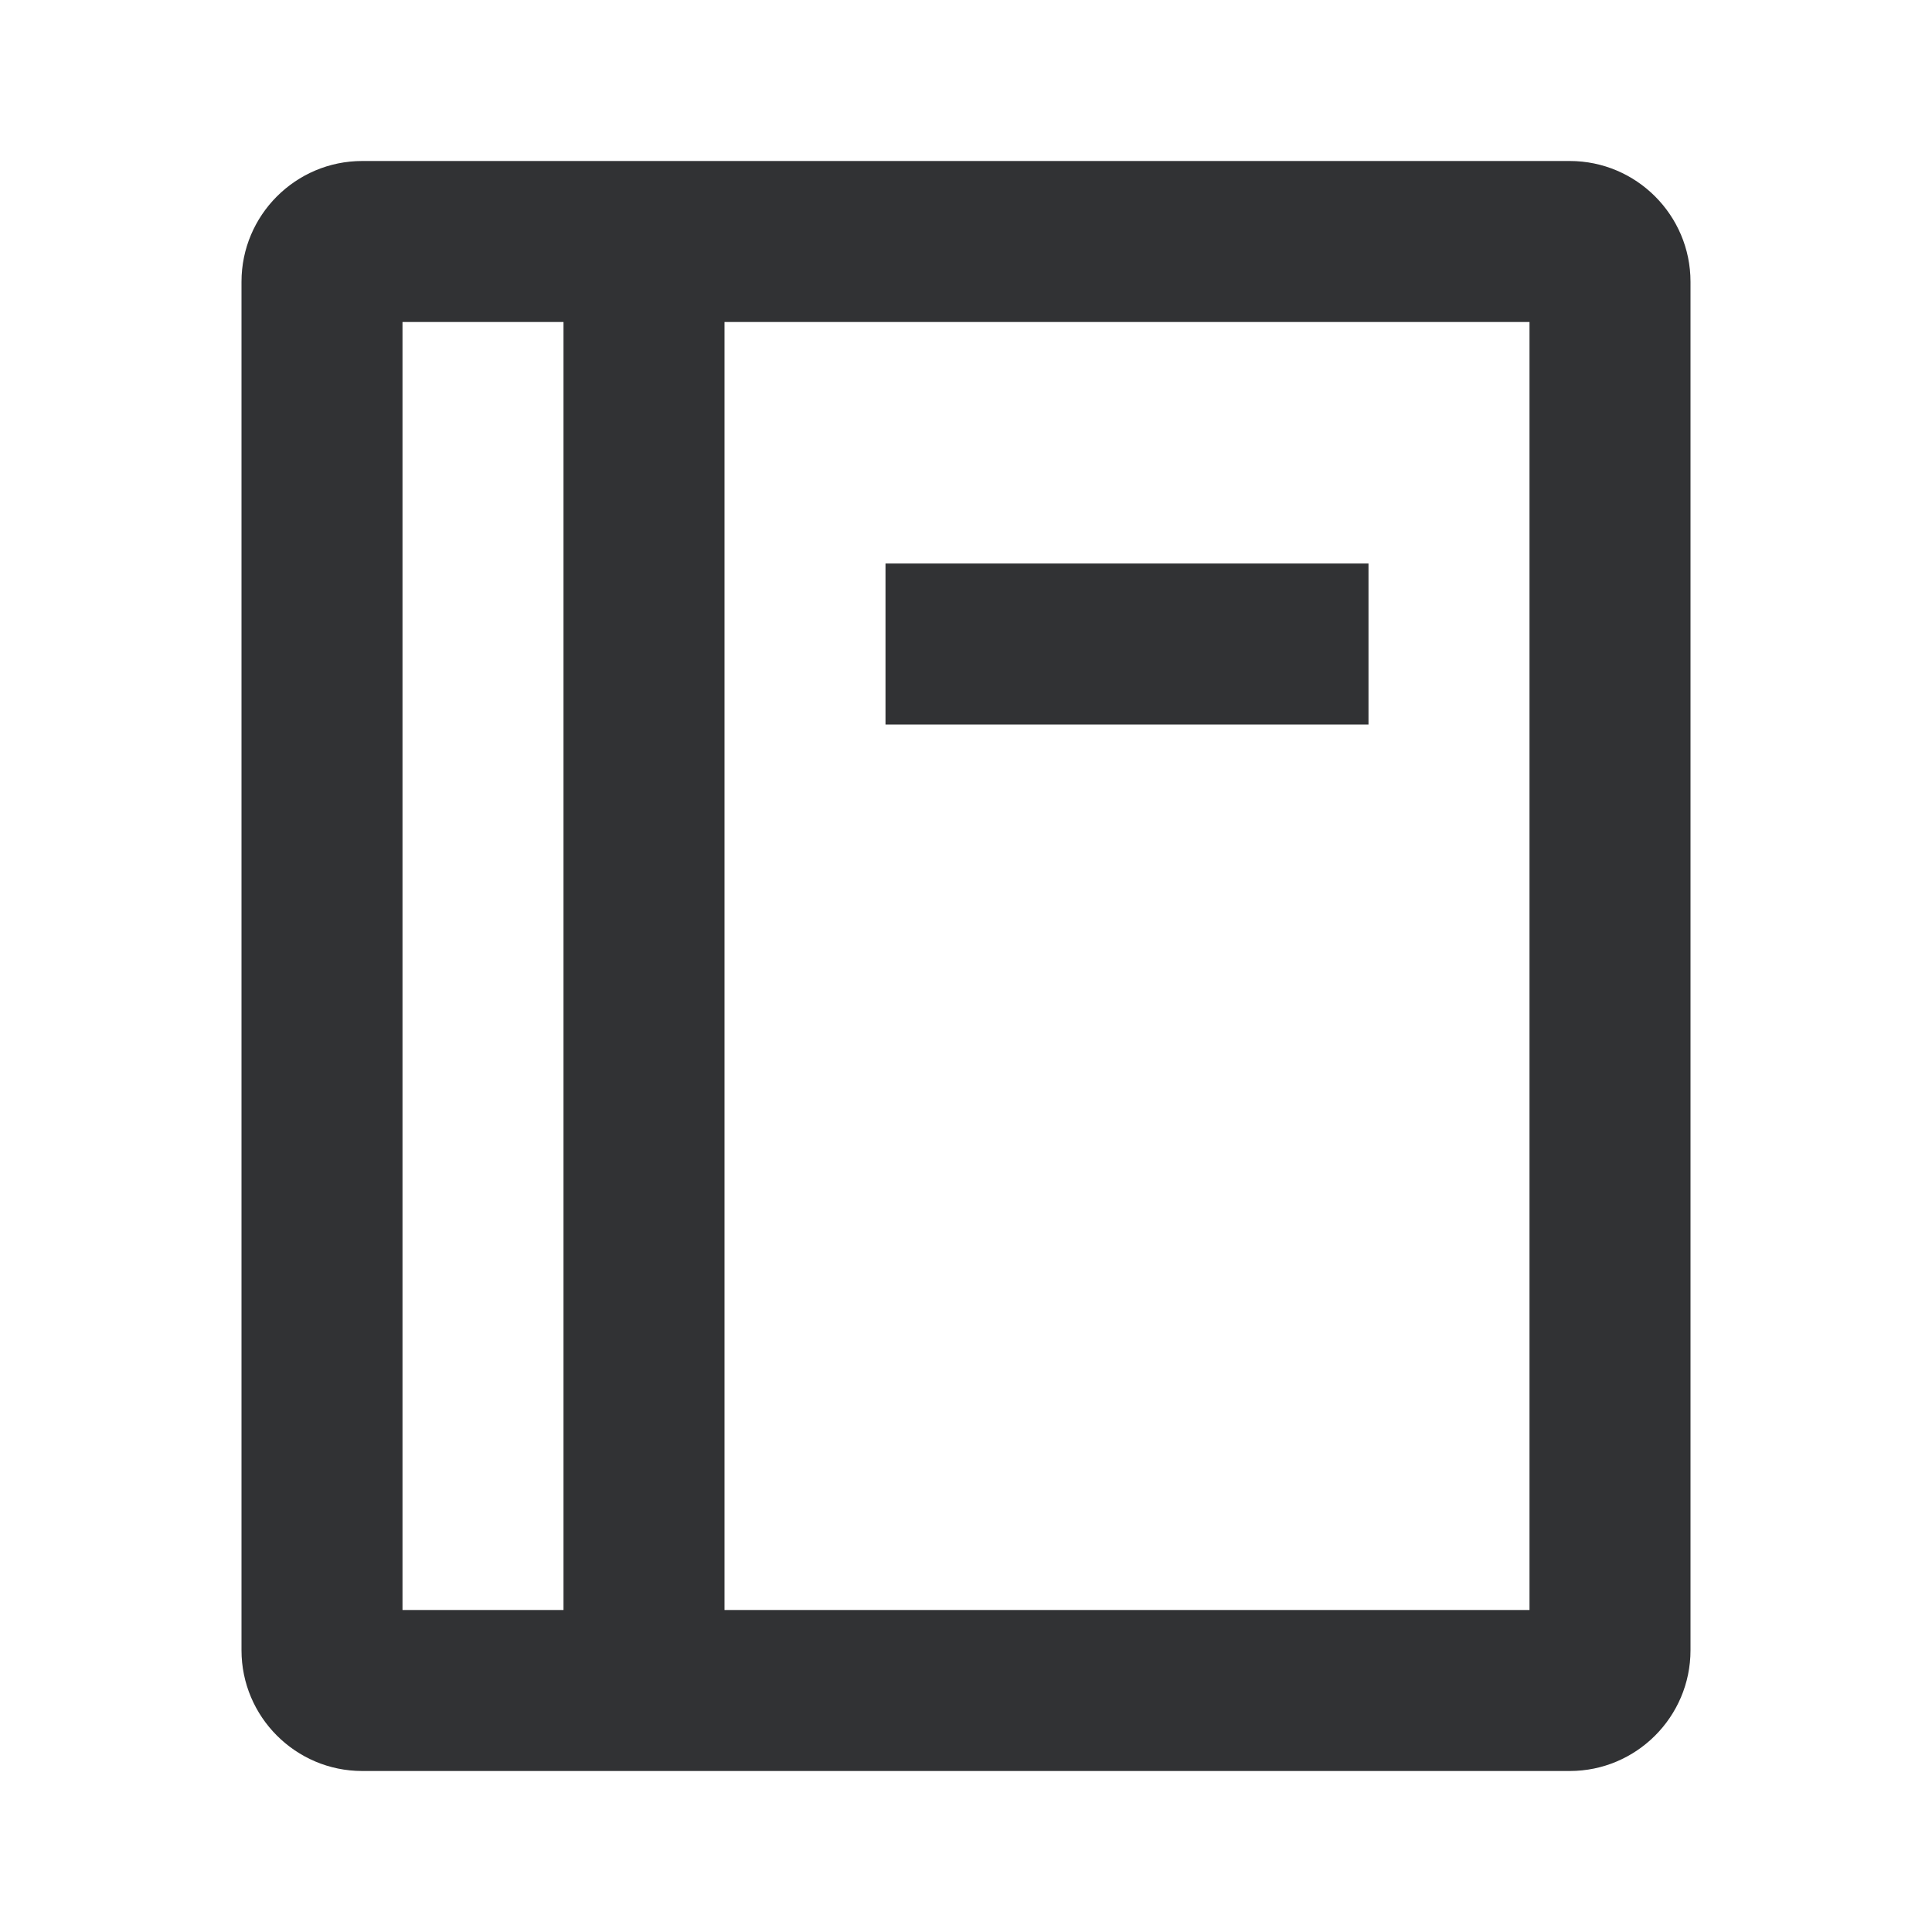 <svg width="24" height="24" viewBox="0 0 24 24" fill="none" xmlns="http://www.w3.org/2000/svg">
<path fill-rule="evenodd" clip-rule="evenodd" d="M10 20H19V4H10H9V20H10ZM7 20H5V4H7V20ZM8.5 2H10H19.5C20.327 2 21 2.673 21 3.5V20.5C21 21.327 20.327 22 19.5 22H10H8.5H4.5C3.673 22 3 21.327 3 20.5V3.5C3 2.673 3.673 2 4.5 2H8.5ZM17 7H11V9H17V7Z" fill="#313234"/>
</svg>

